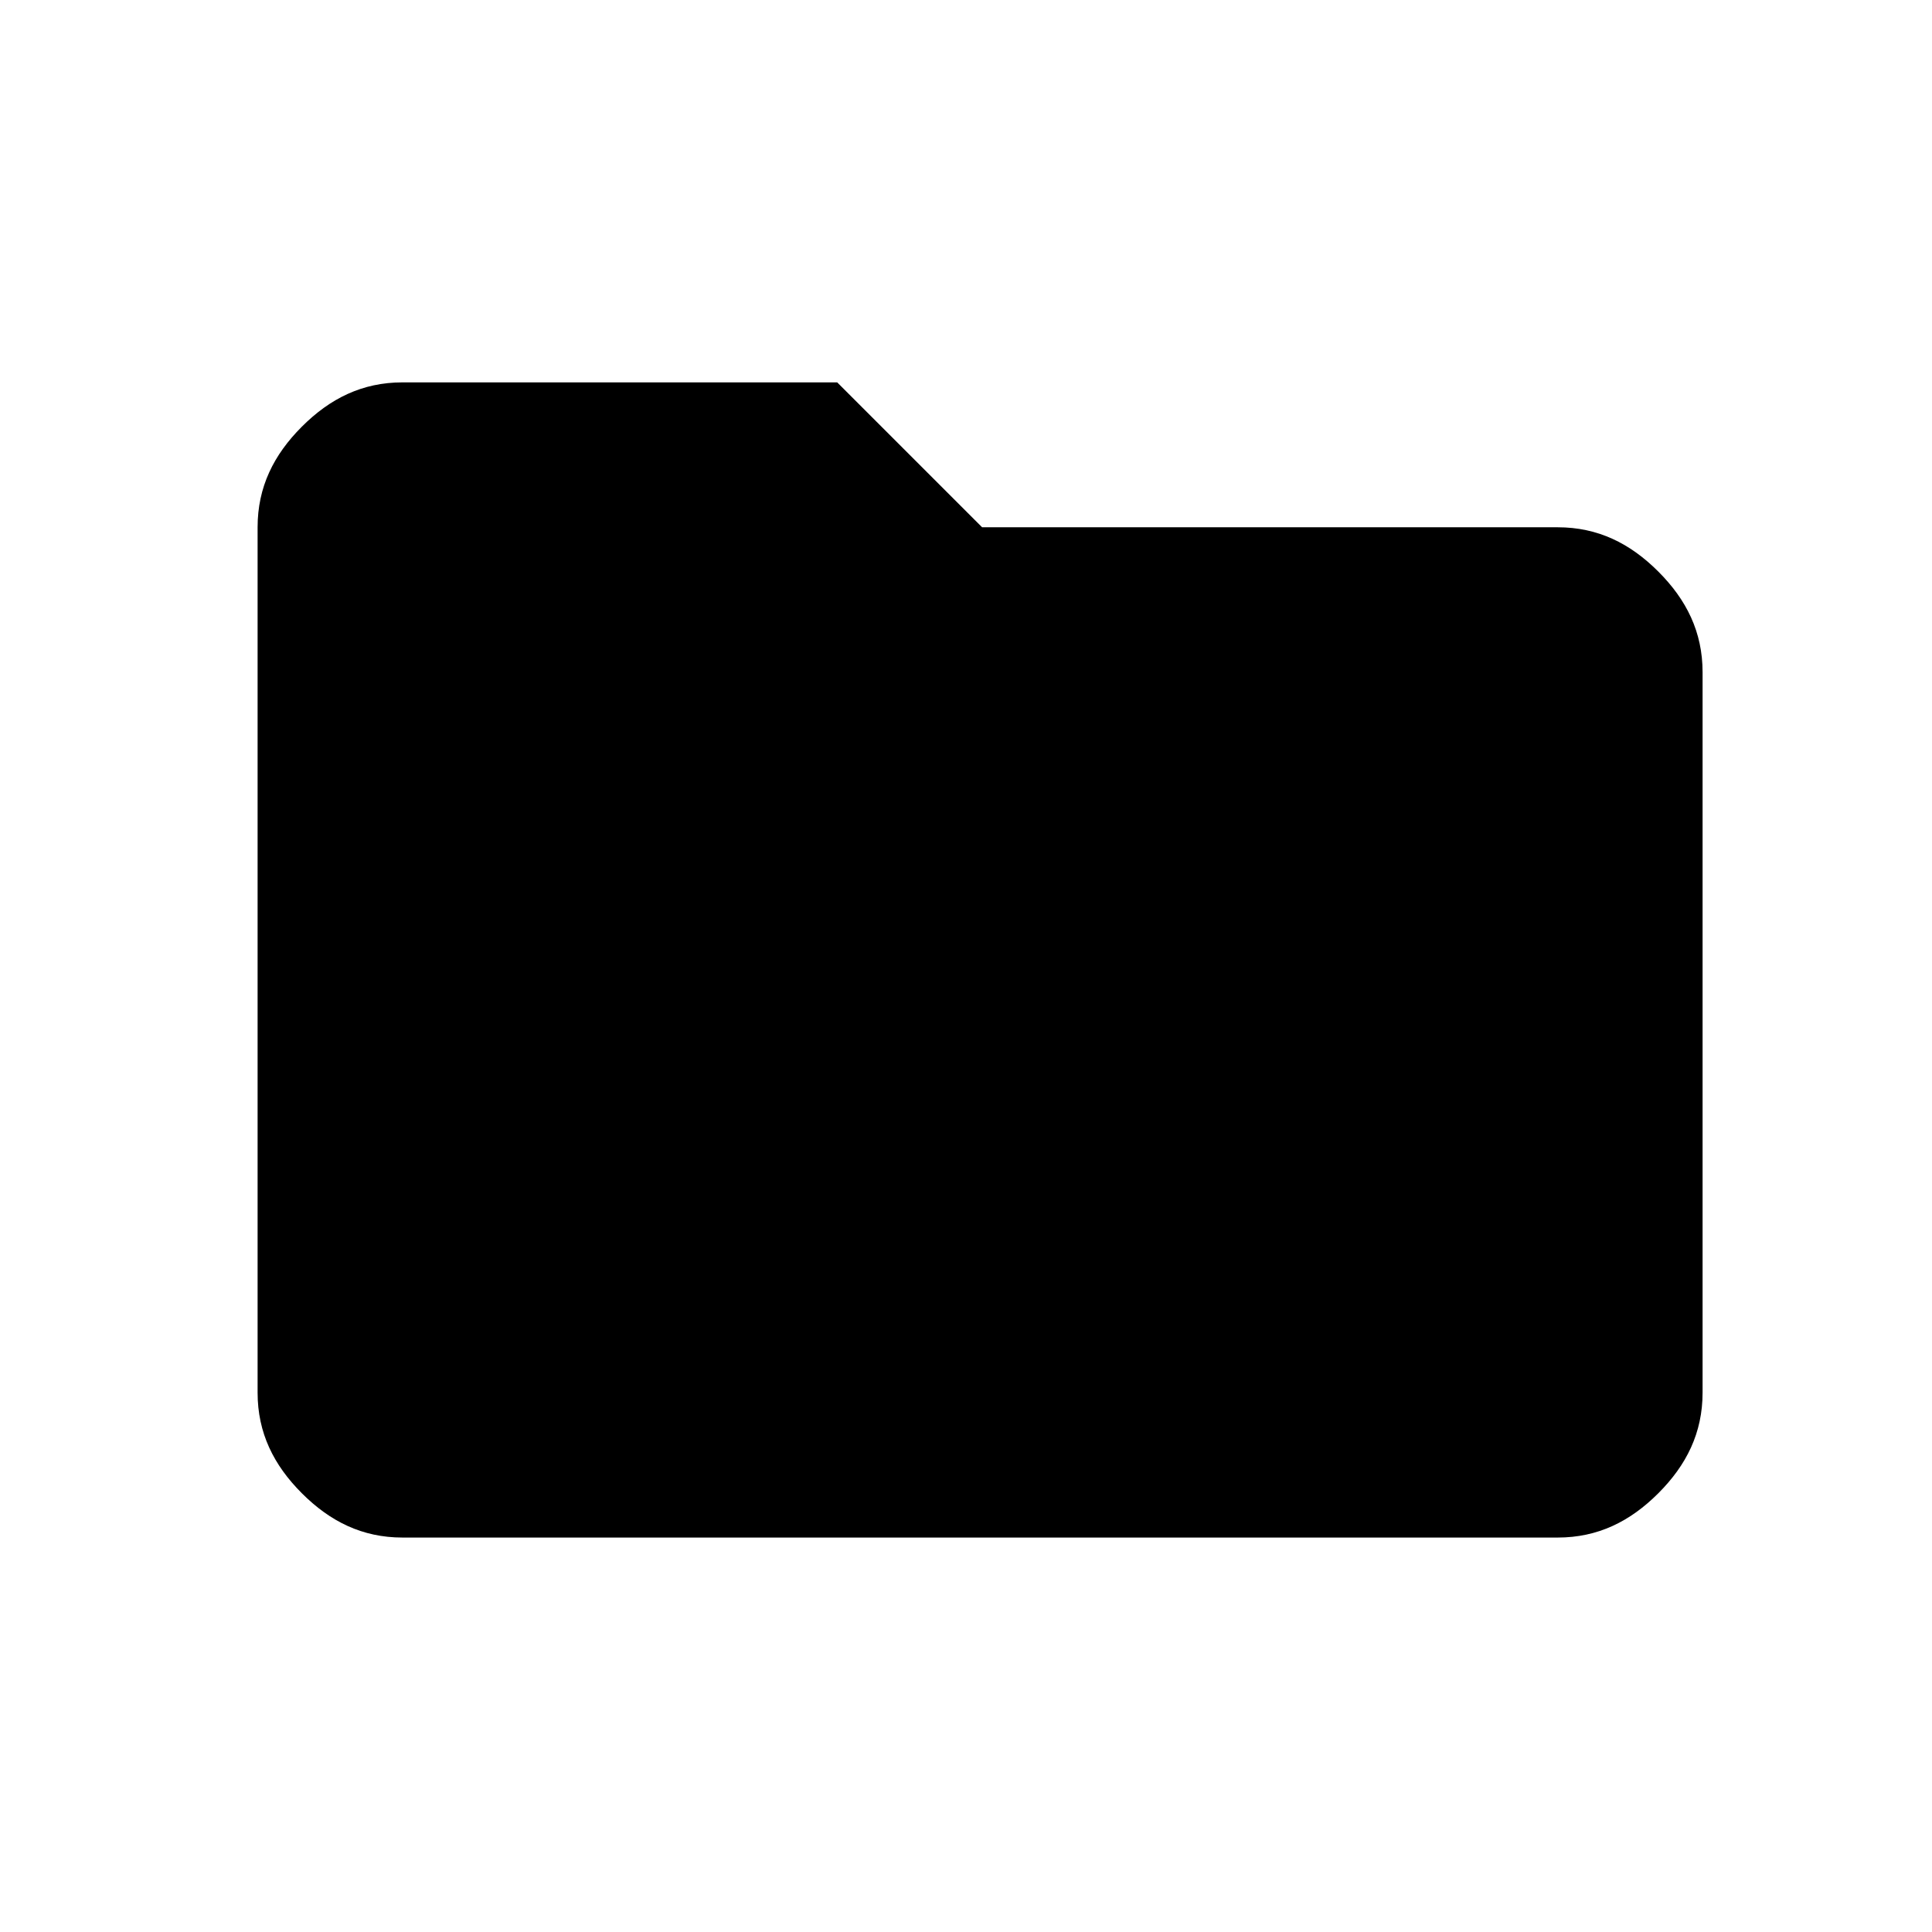 <svg version="1.1" id="Layer_1" xmlns="http://www.w3.org/2000/svg" xmlns:xlink="http://www.w3.org/1999/xlink" x="0px" y="0px" viewBox="0 0 48 48" enable-background="new 0 0 48 48" xml:space="preserve"> <path d="M10,38.2c-1,0-1.8-0.4-2.5-1.1s-1.1-1.5-1.1-2.5V13.1c0-1,0.4-1.8,1.1-2.5C8.2,9.9,9,9.5,10,9.5h10.8l3.6,3.6h14.3 c1,0,1.8,0.4,2.5,1.1c0.7,0.7,1.1,1.5,1.1,2.5v17.9c0,1-0.4,1.8-1.1,2.5c-0.7,0.7-1.5,1.1-2.5,1.1H10z"/> </svg>